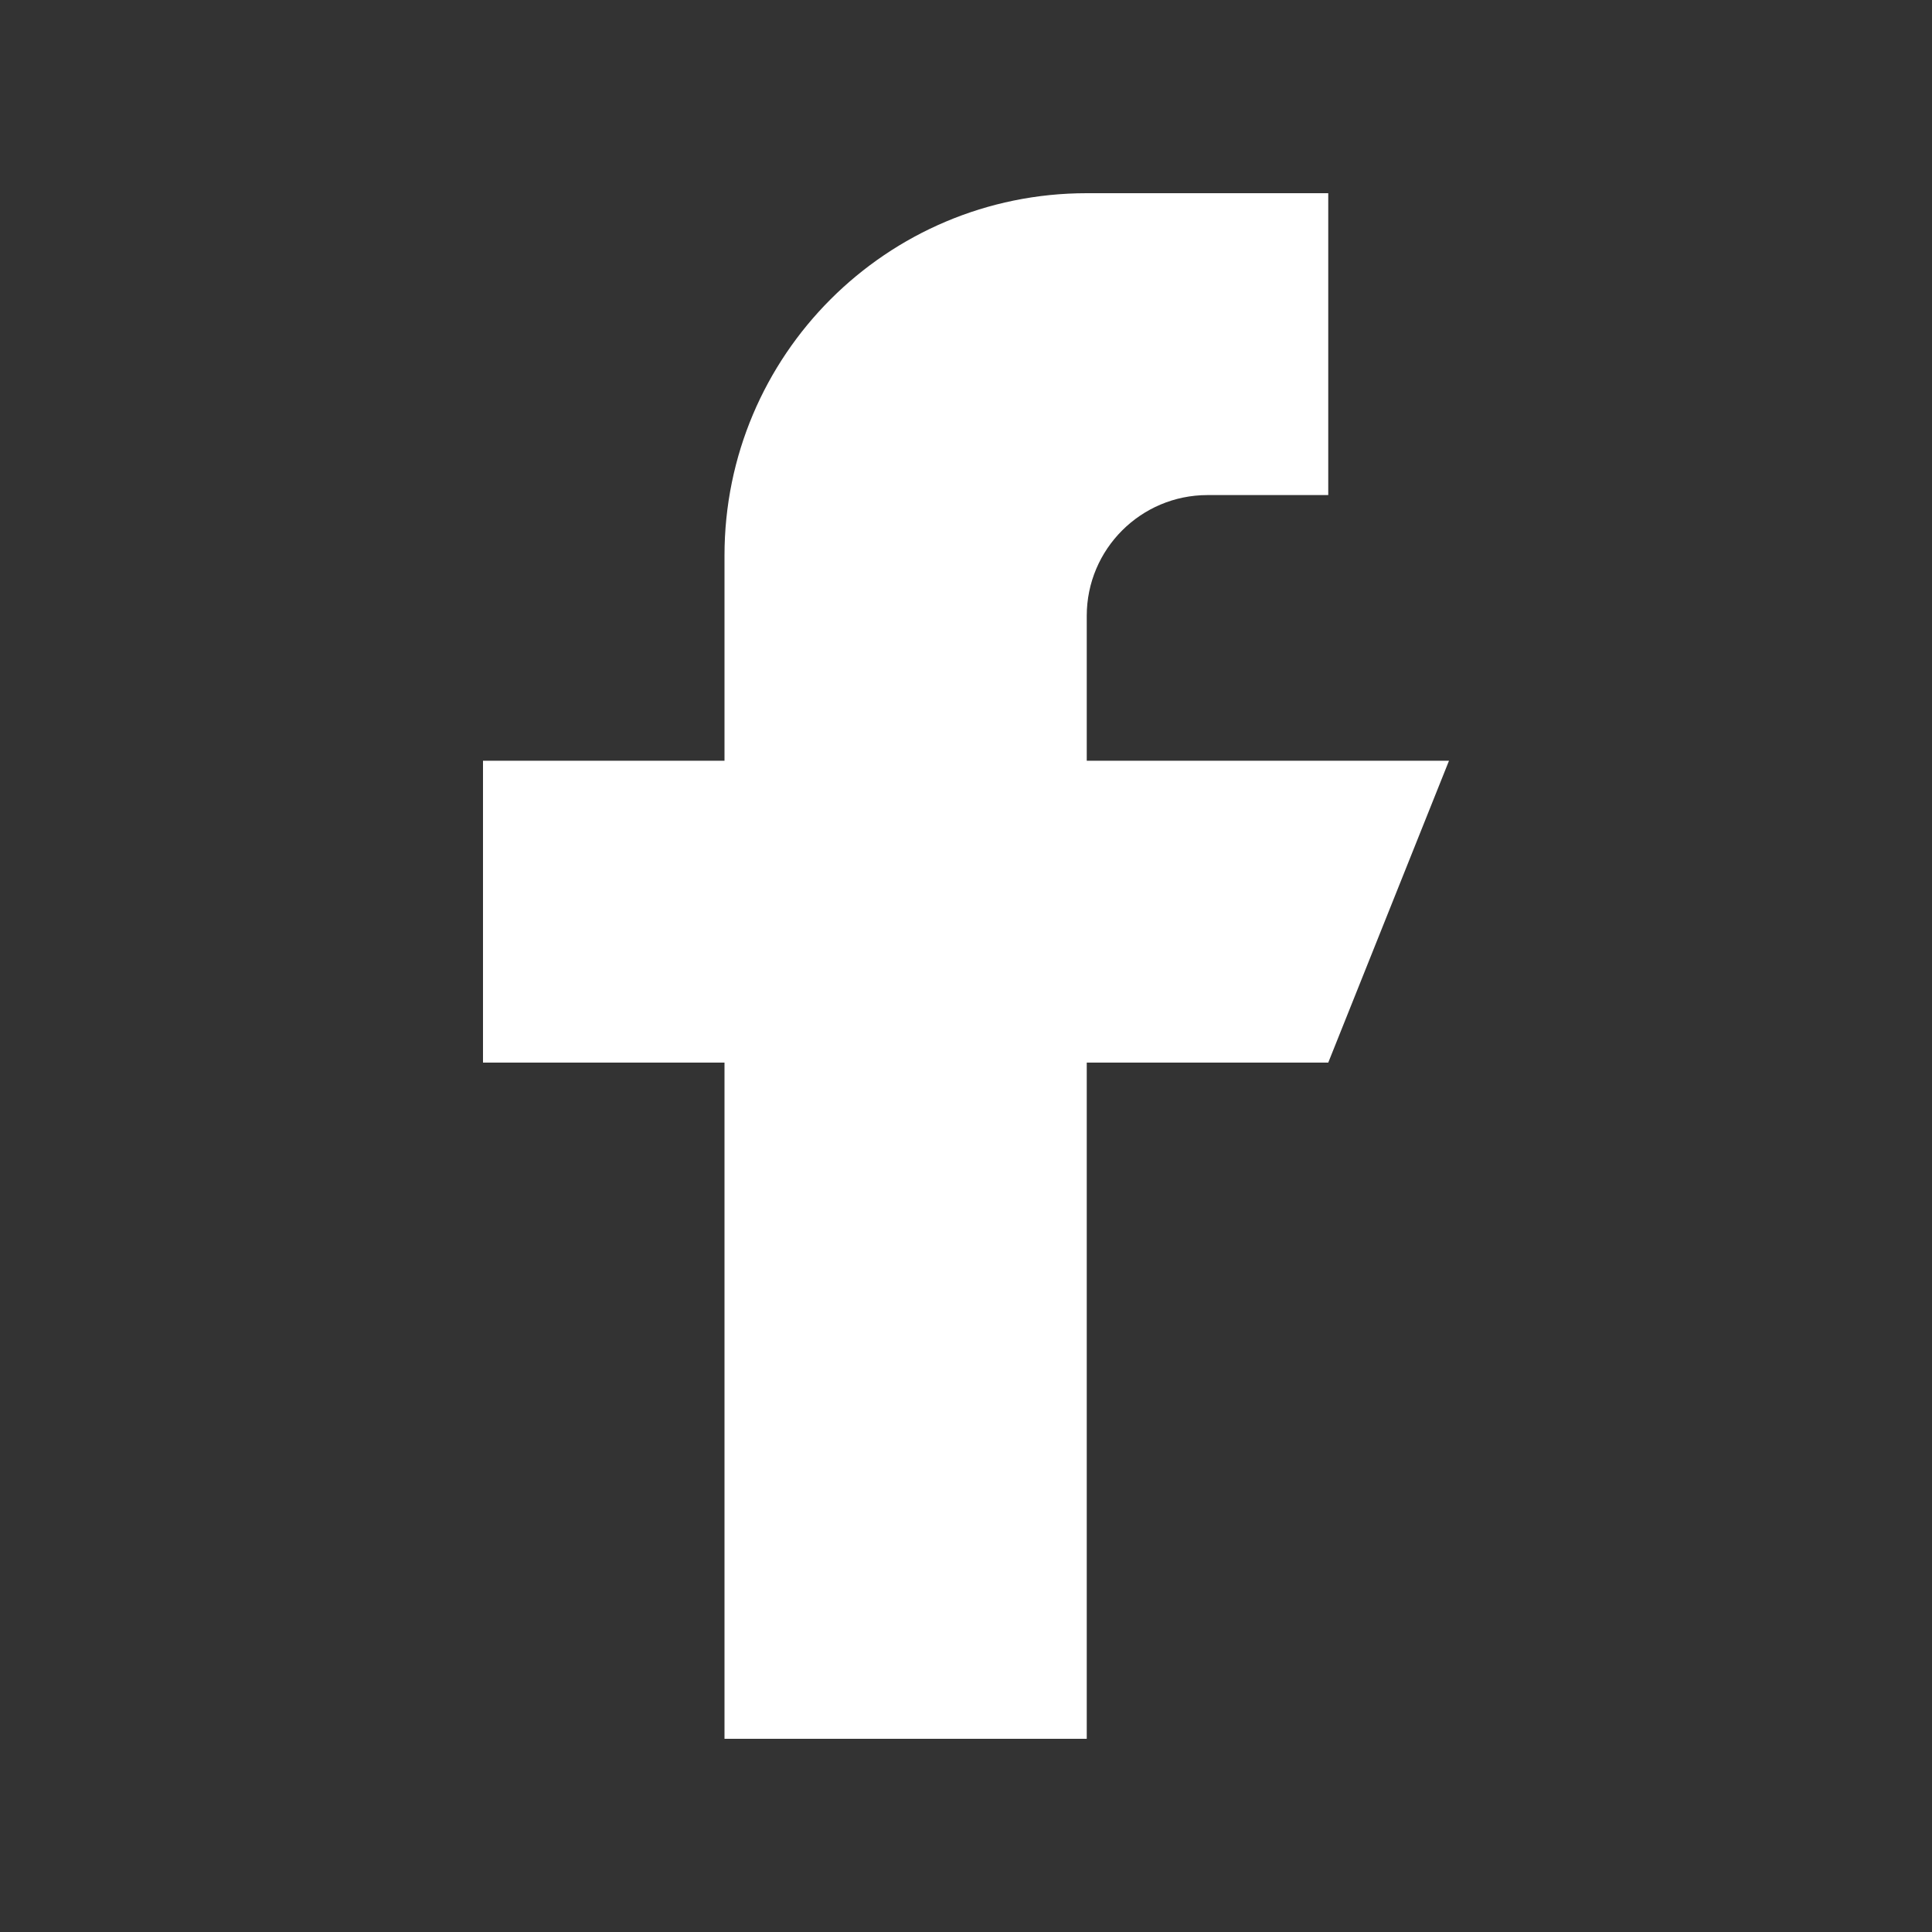 <svg width="24" height="24" viewBox="0 0 24 24" fill="none" xmlns="http://www.w3.org/2000/svg">
<rect x="0" y="0" width="24" height="24" fill="#333333" stroke="none"/>
<path d="M13.5 9.45V7.65C13.5 6.822 14.172 6.15 15 6.15H16.5V2.4H13.5C11.014 2.4 9 4.415 9 6.9V9.45H6V13.2H9V21.6H13.5V13.2H16.5L18 9.45H13.5Z" fill="white"/>
</svg>
